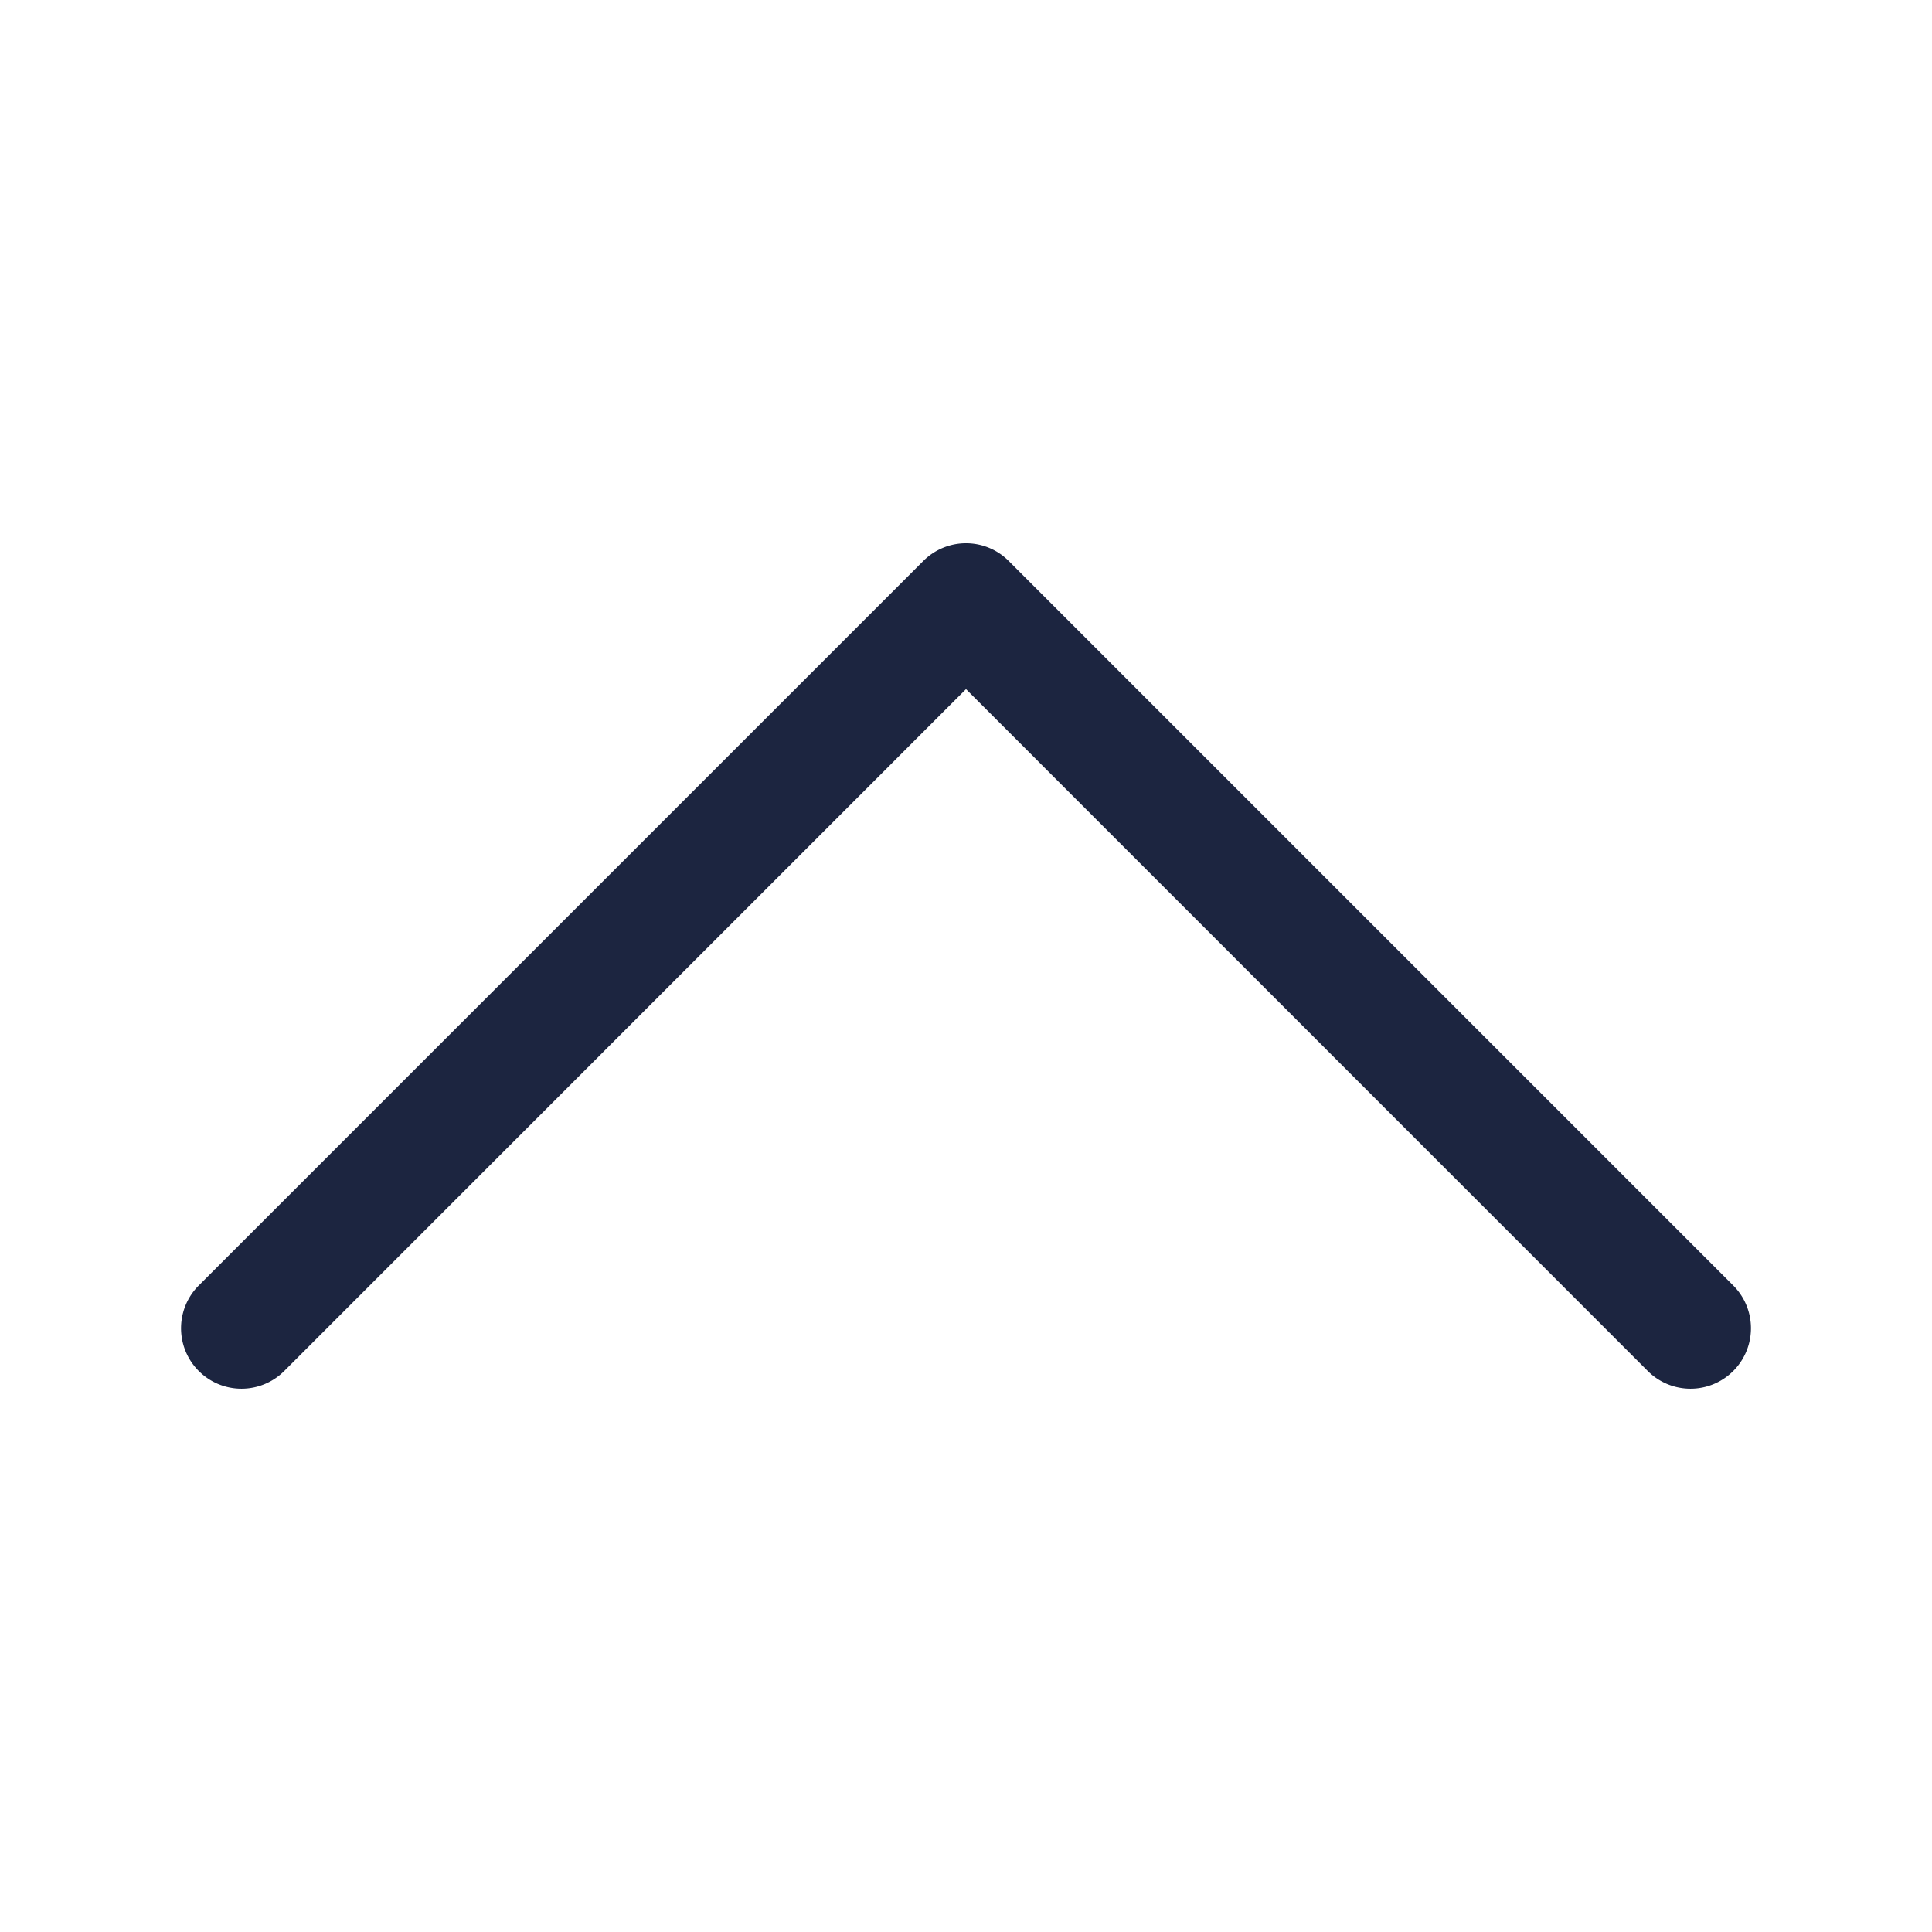 <svg class="chevron-up-icon" xmlns="http://www.w3.org/2000/svg" width="16" height="16" fill="#1C2540" viewBox="0 0 16 16">
    <path fill-rule="evenodd" d="M7.646 4.646a.5.5 0 0 1 .708 0l6 6a.5.5 0 0 1-.708.708L8 5.707l-5.646 5.647a.5.5 0 0 1-.708-.708l6-6z"/>
</svg>